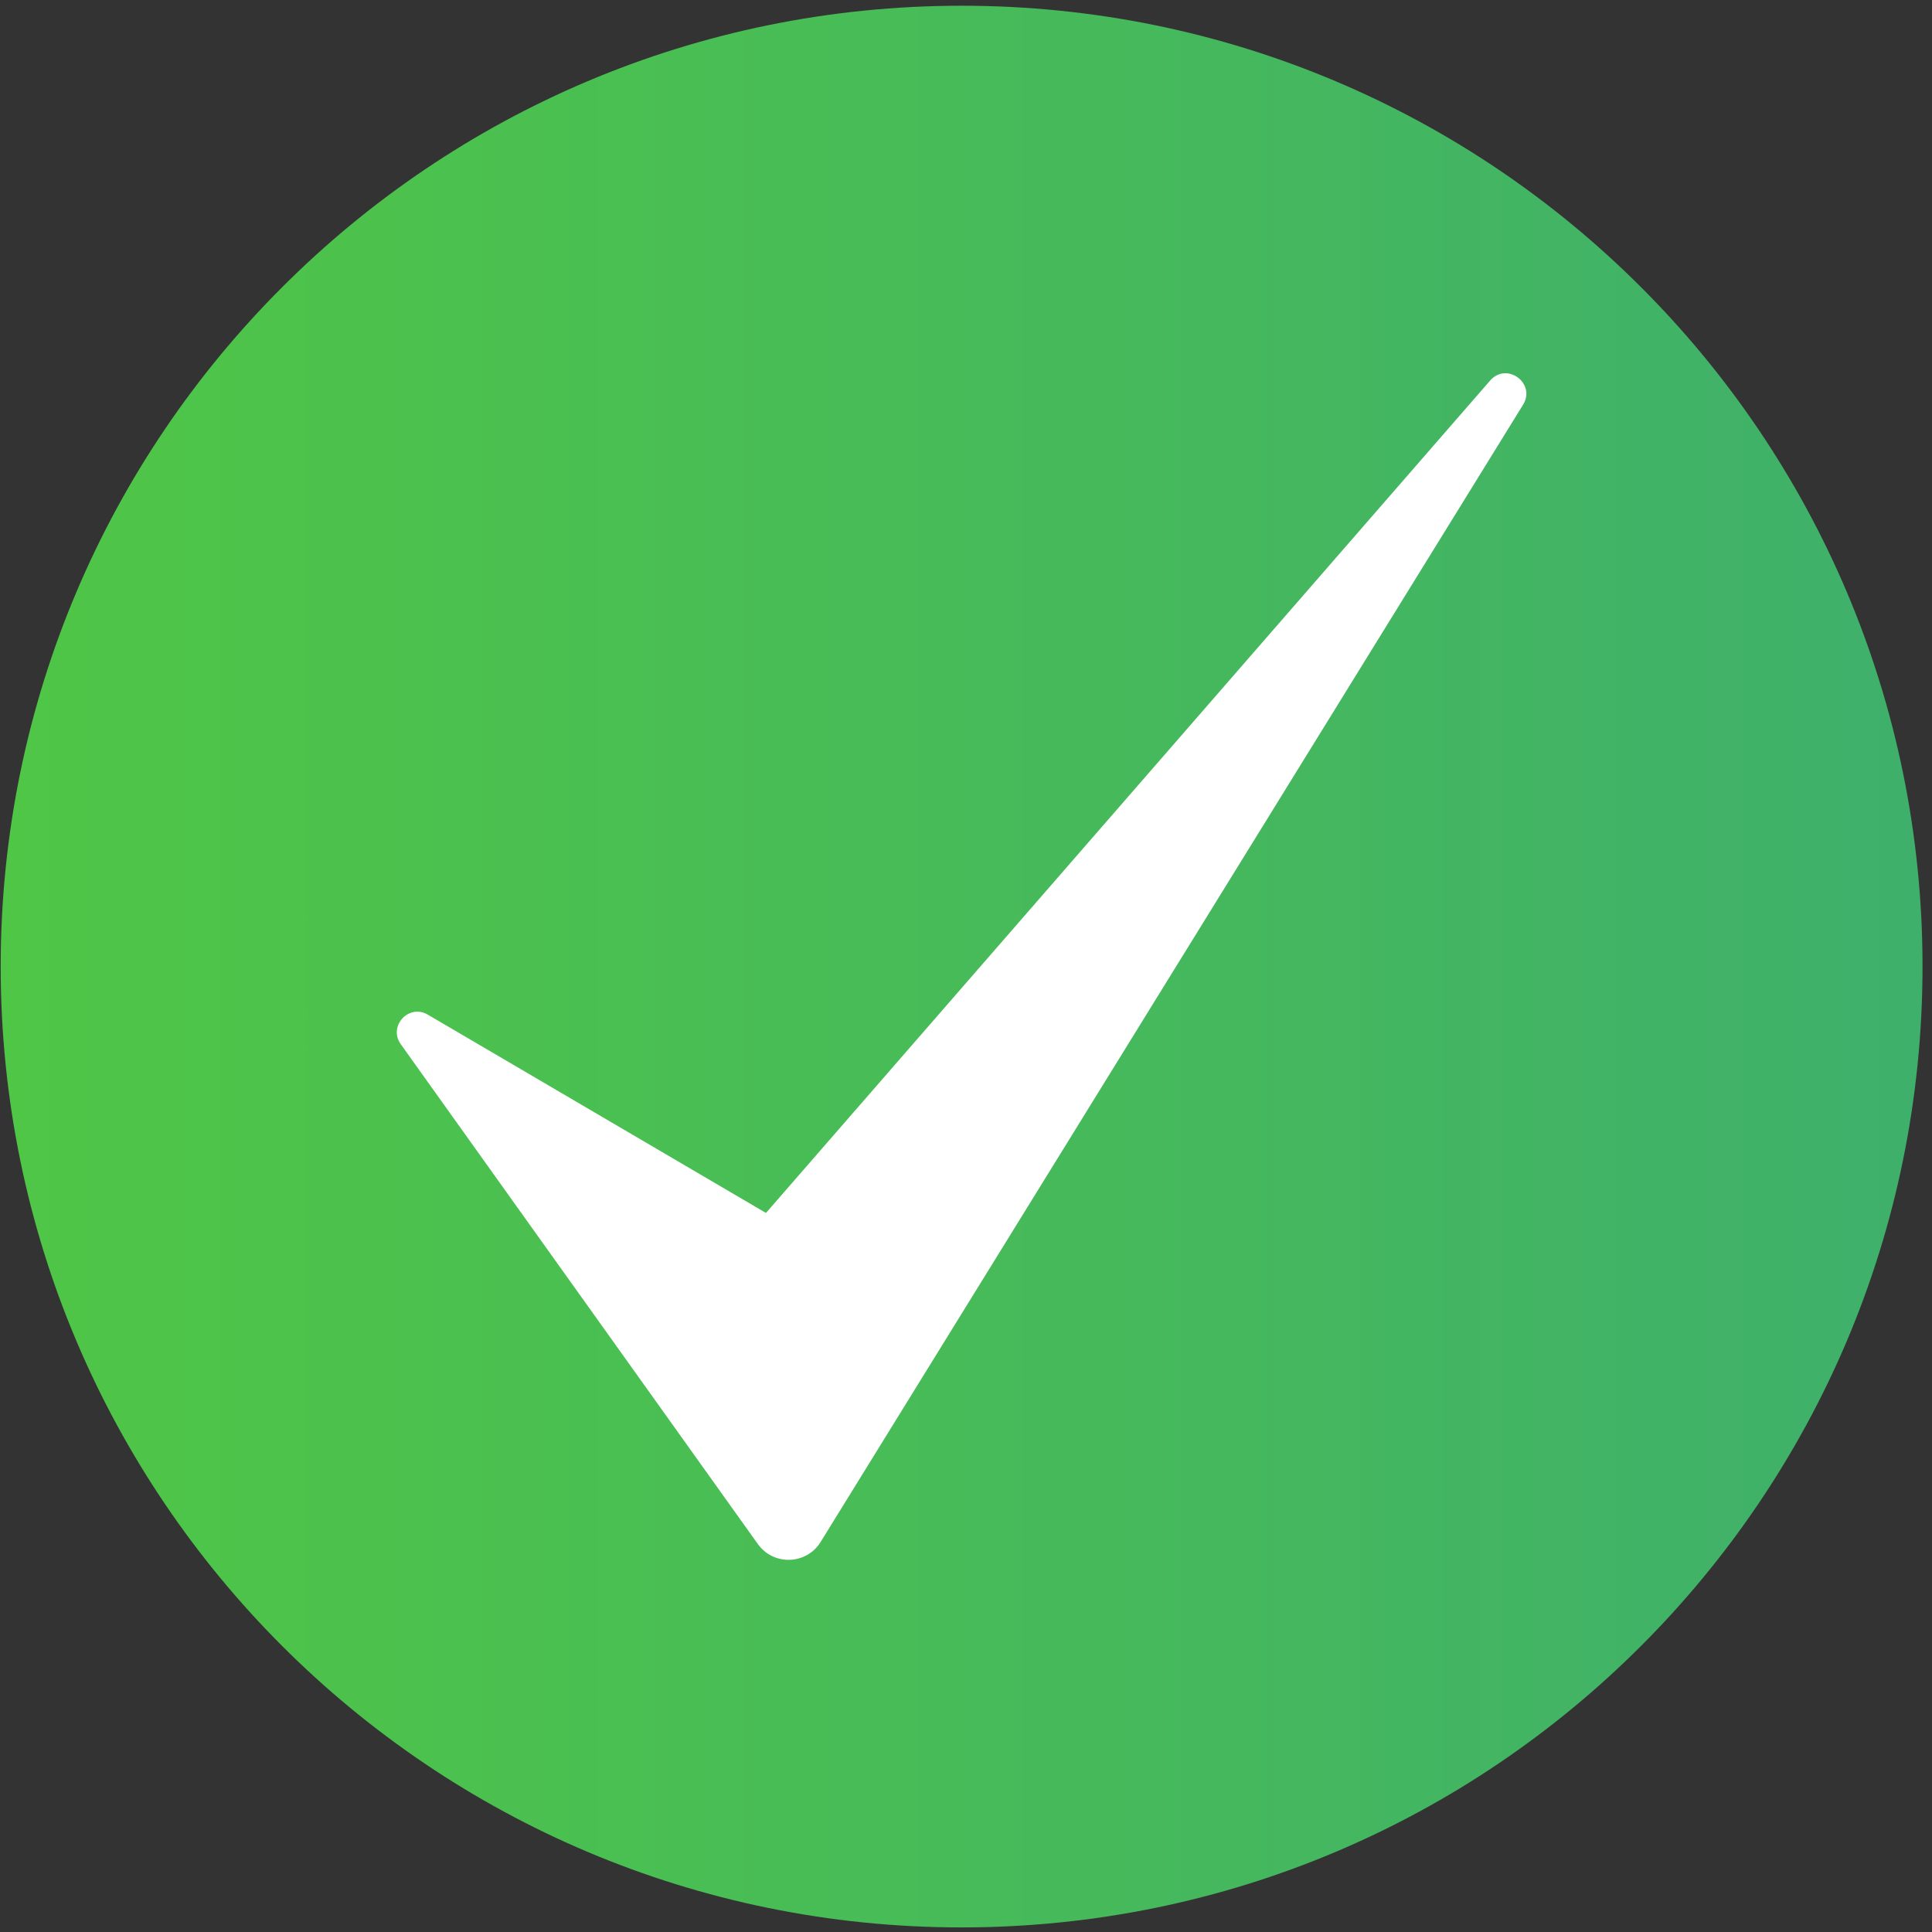 <svg width="118" height="118" viewBox="0 0 118 118" fill="none" xmlns="http://www.w3.org/2000/svg">
<rect x="0" y="0" width="118" height="118" fill="#333333" stroke="none"/>
<path d="M117.421 59.03C117.421 75.242 110.855 89.911 100.225 100.532C89.612 111.153 74.935 117.72 58.731 117.72C26.323 117.72 0.042 91.447 0.042 59.031C0.042 42.827 6.608 28.158 17.238 17.537C27.851 6.916 42.528 0.35 58.732 0.35C74.936 0.35 89.613 6.916 100.226 17.537C110.855 28.157 117.421 42.825 117.421 59.03Z" fill="url(#paint0_linear_373_23)"/>
<path d="M93.024 24.72L50.122 94.176C49.257 95.577 47.244 95.644 46.287 94.305L24.478 63.778C23.693 62.679 24.964 61.288 26.129 61.971L46.783 74.083L91.015 23.24C92.025 22.081 93.832 23.412 93.024 24.72Z" fill="white"/>
<defs>
<linearGradient id="paint0_linear_373_23" x1="0.042" y1="59.034" x2="117.421" y2="59.034" gradientUnits="userSpaceOnUse">
<stop stop-color="#4FC646"/>
<stop offset="1" stop-color="#3FB06B"/>
</linearGradient>
</defs>
</svg>

